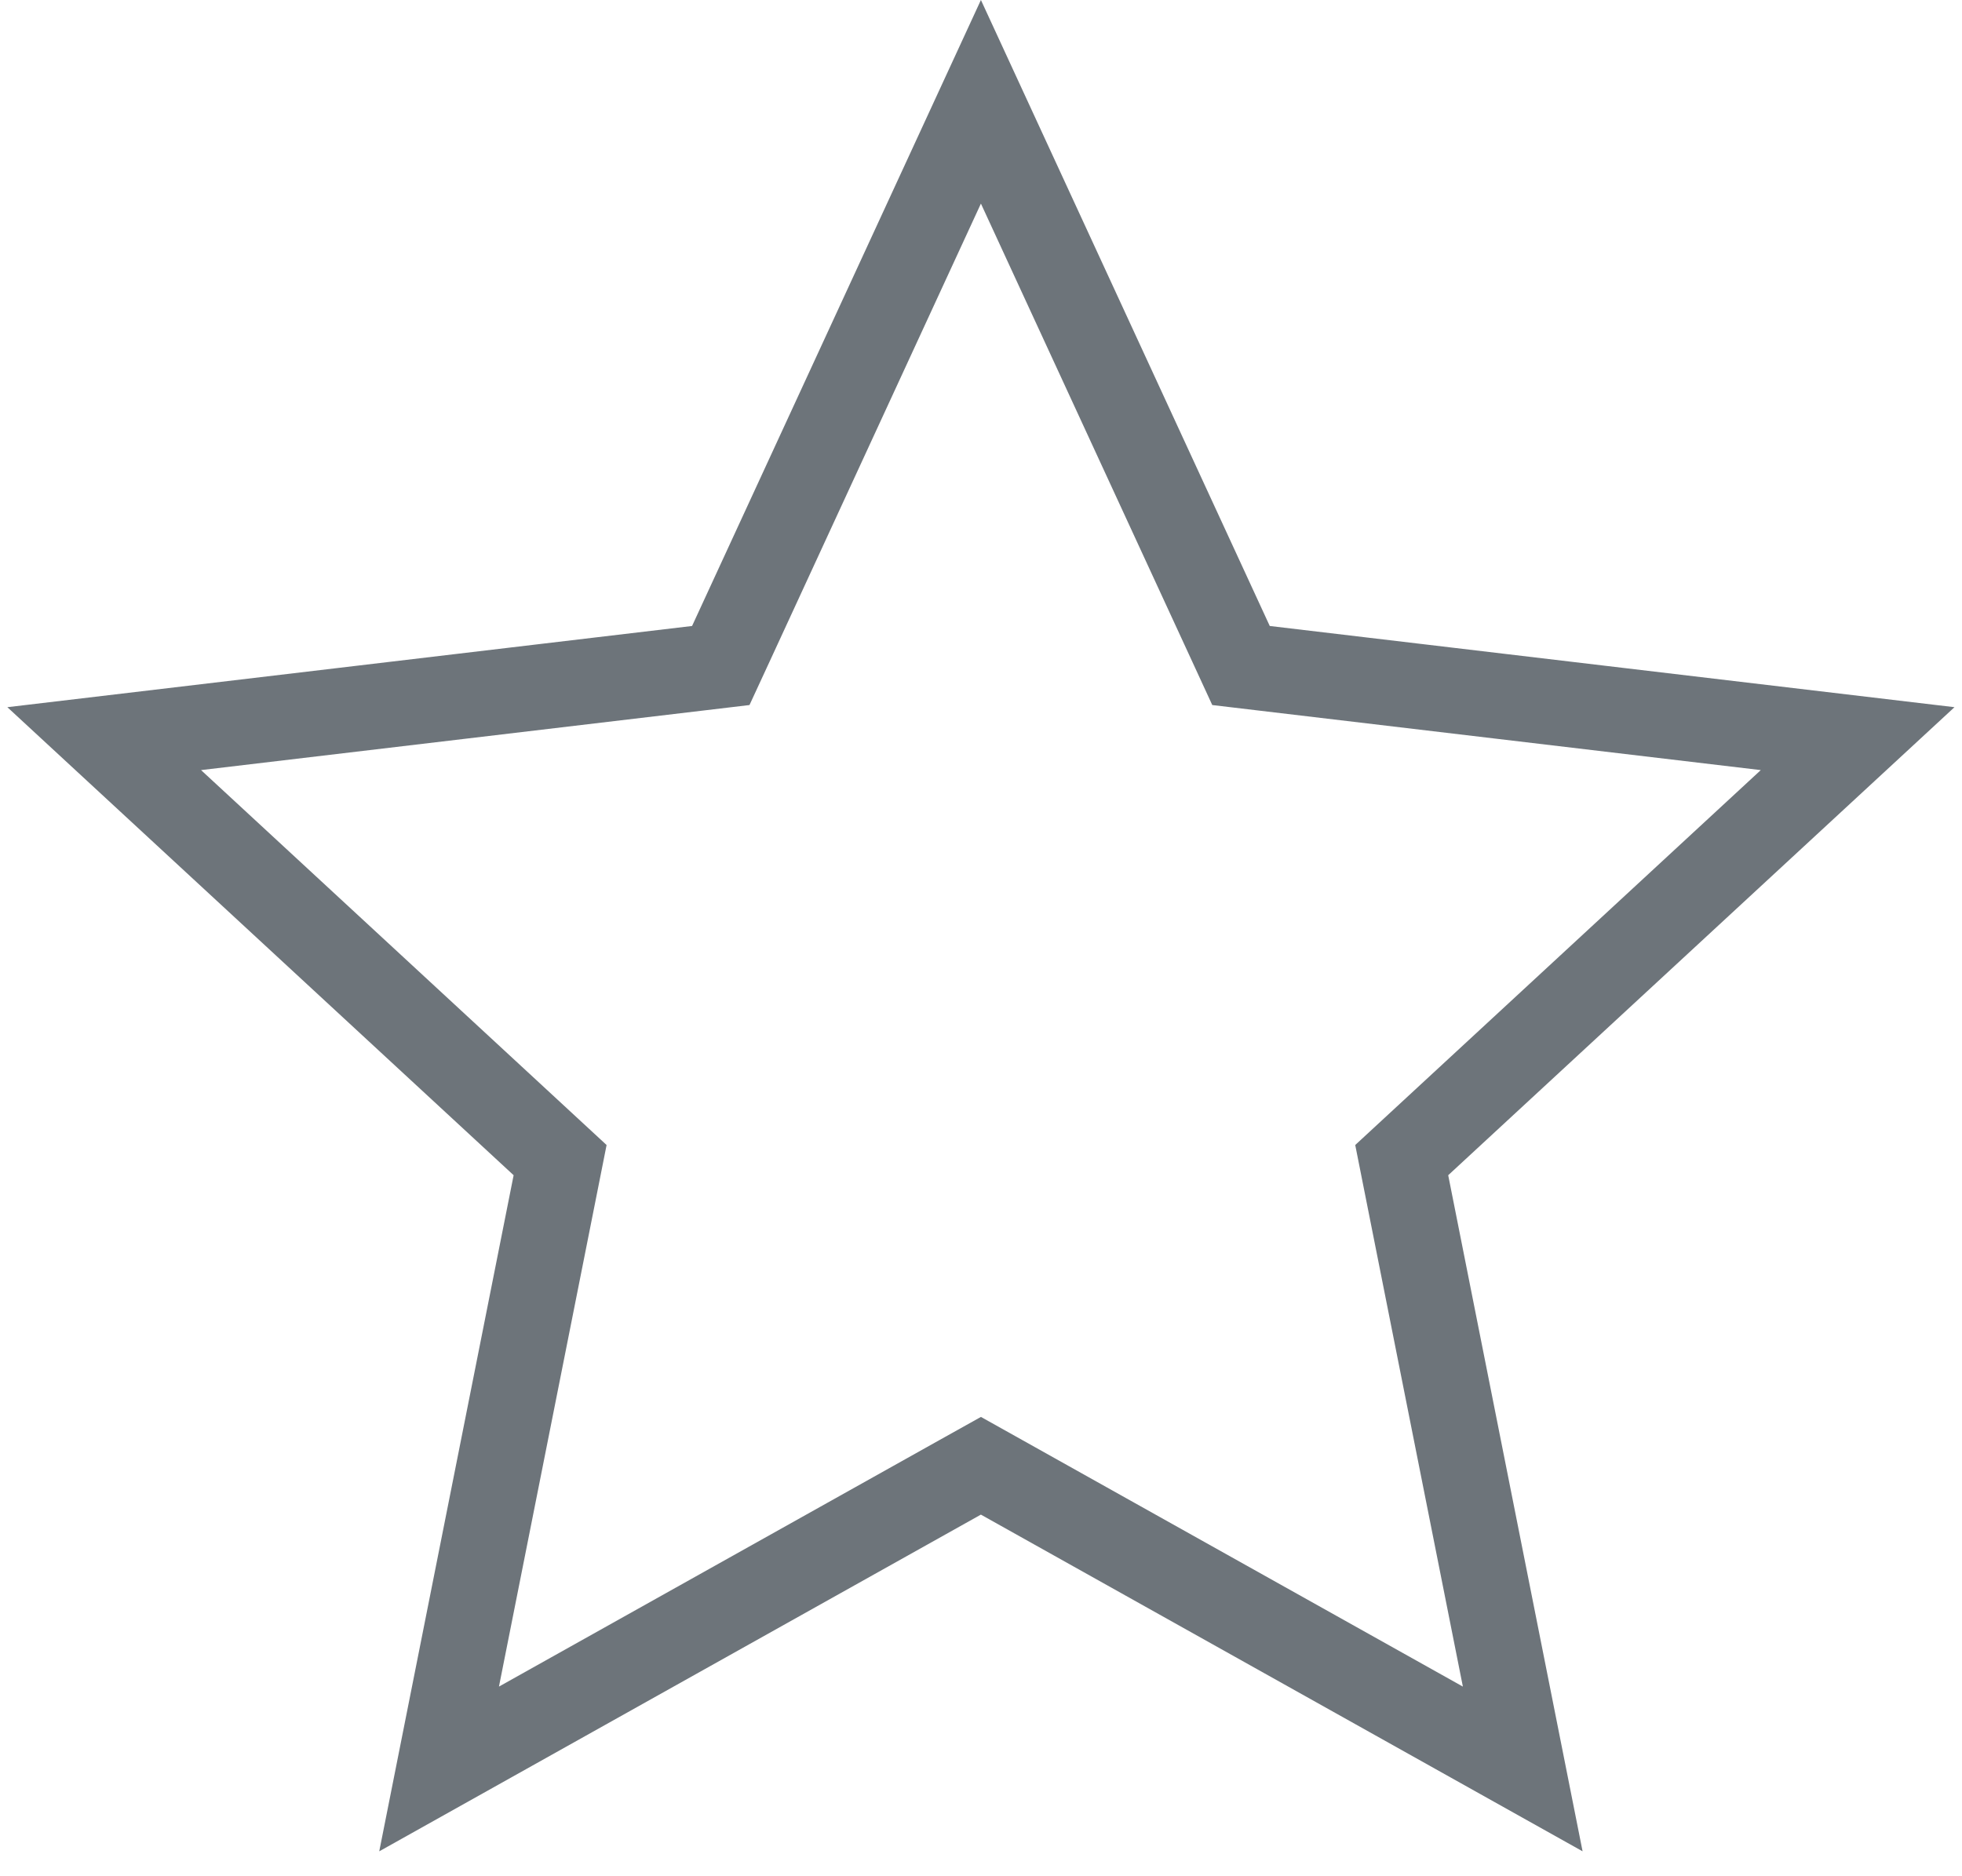 <svg width="46" height="44" viewBox="0 0 46 44" fill="none" xmlns="http://www.w3.org/2000/svg">
<path d="M23.486 34.647L22.998 34.374L22.509 34.647L10.295 41.484L13.023 27.755L13.132 27.206L12.721 26.826L2.443 17.322L16.344 15.673L16.899 15.607L17.134 15.099L22.998 2.387L28.862 15.099L29.096 15.607L29.652 15.673L43.553 17.322L33.275 26.826L32.864 27.206L32.973 27.755L35.701 41.484L23.486 34.647Z" stroke="#6D747A" stroke-width="2"/>
</svg>
